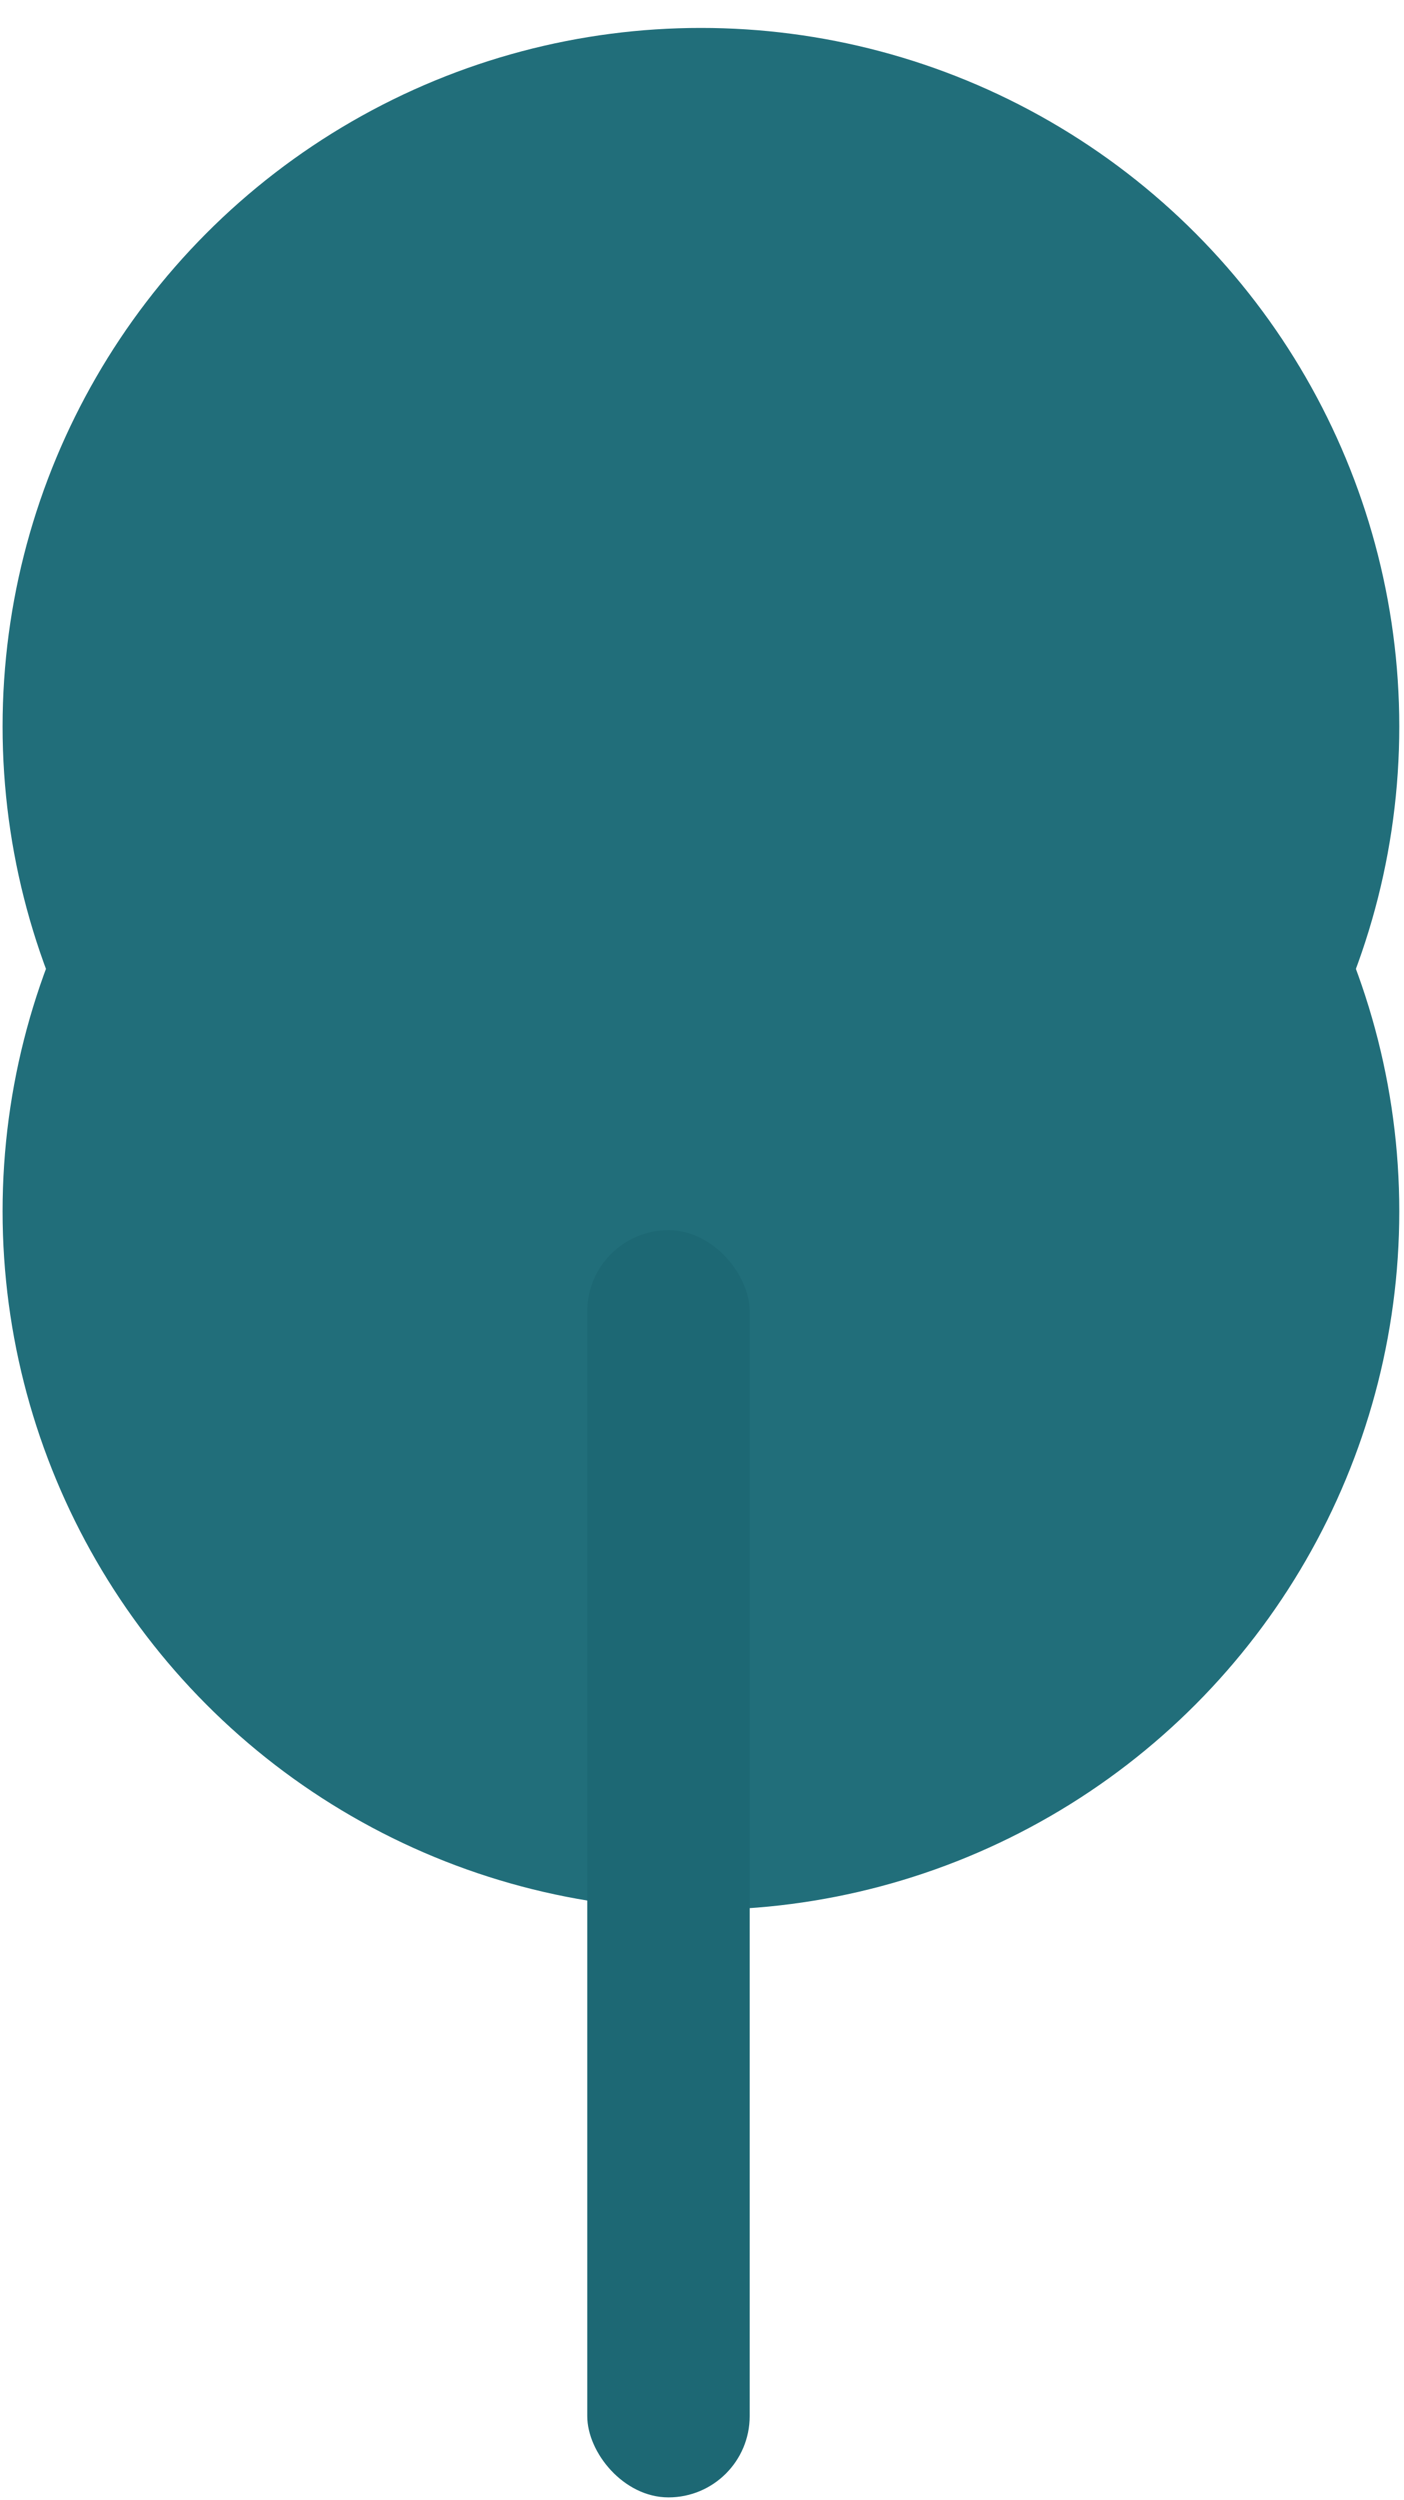 <svg width="50" height="89" viewBox="0 0 50 89" fill="none" xmlns="http://www.w3.org/2000/svg">
<circle cx="24.962" cy="43.121" r="24.87" fill="#216E7A"/>
<circle cx="24.962" cy="25.864" r="24.87" fill="#216E7A"/>
<rect x="20.914" y="43.794" width="5.784" height="45.113" rx="2.892" fill="#1D6874"/>
</svg>
